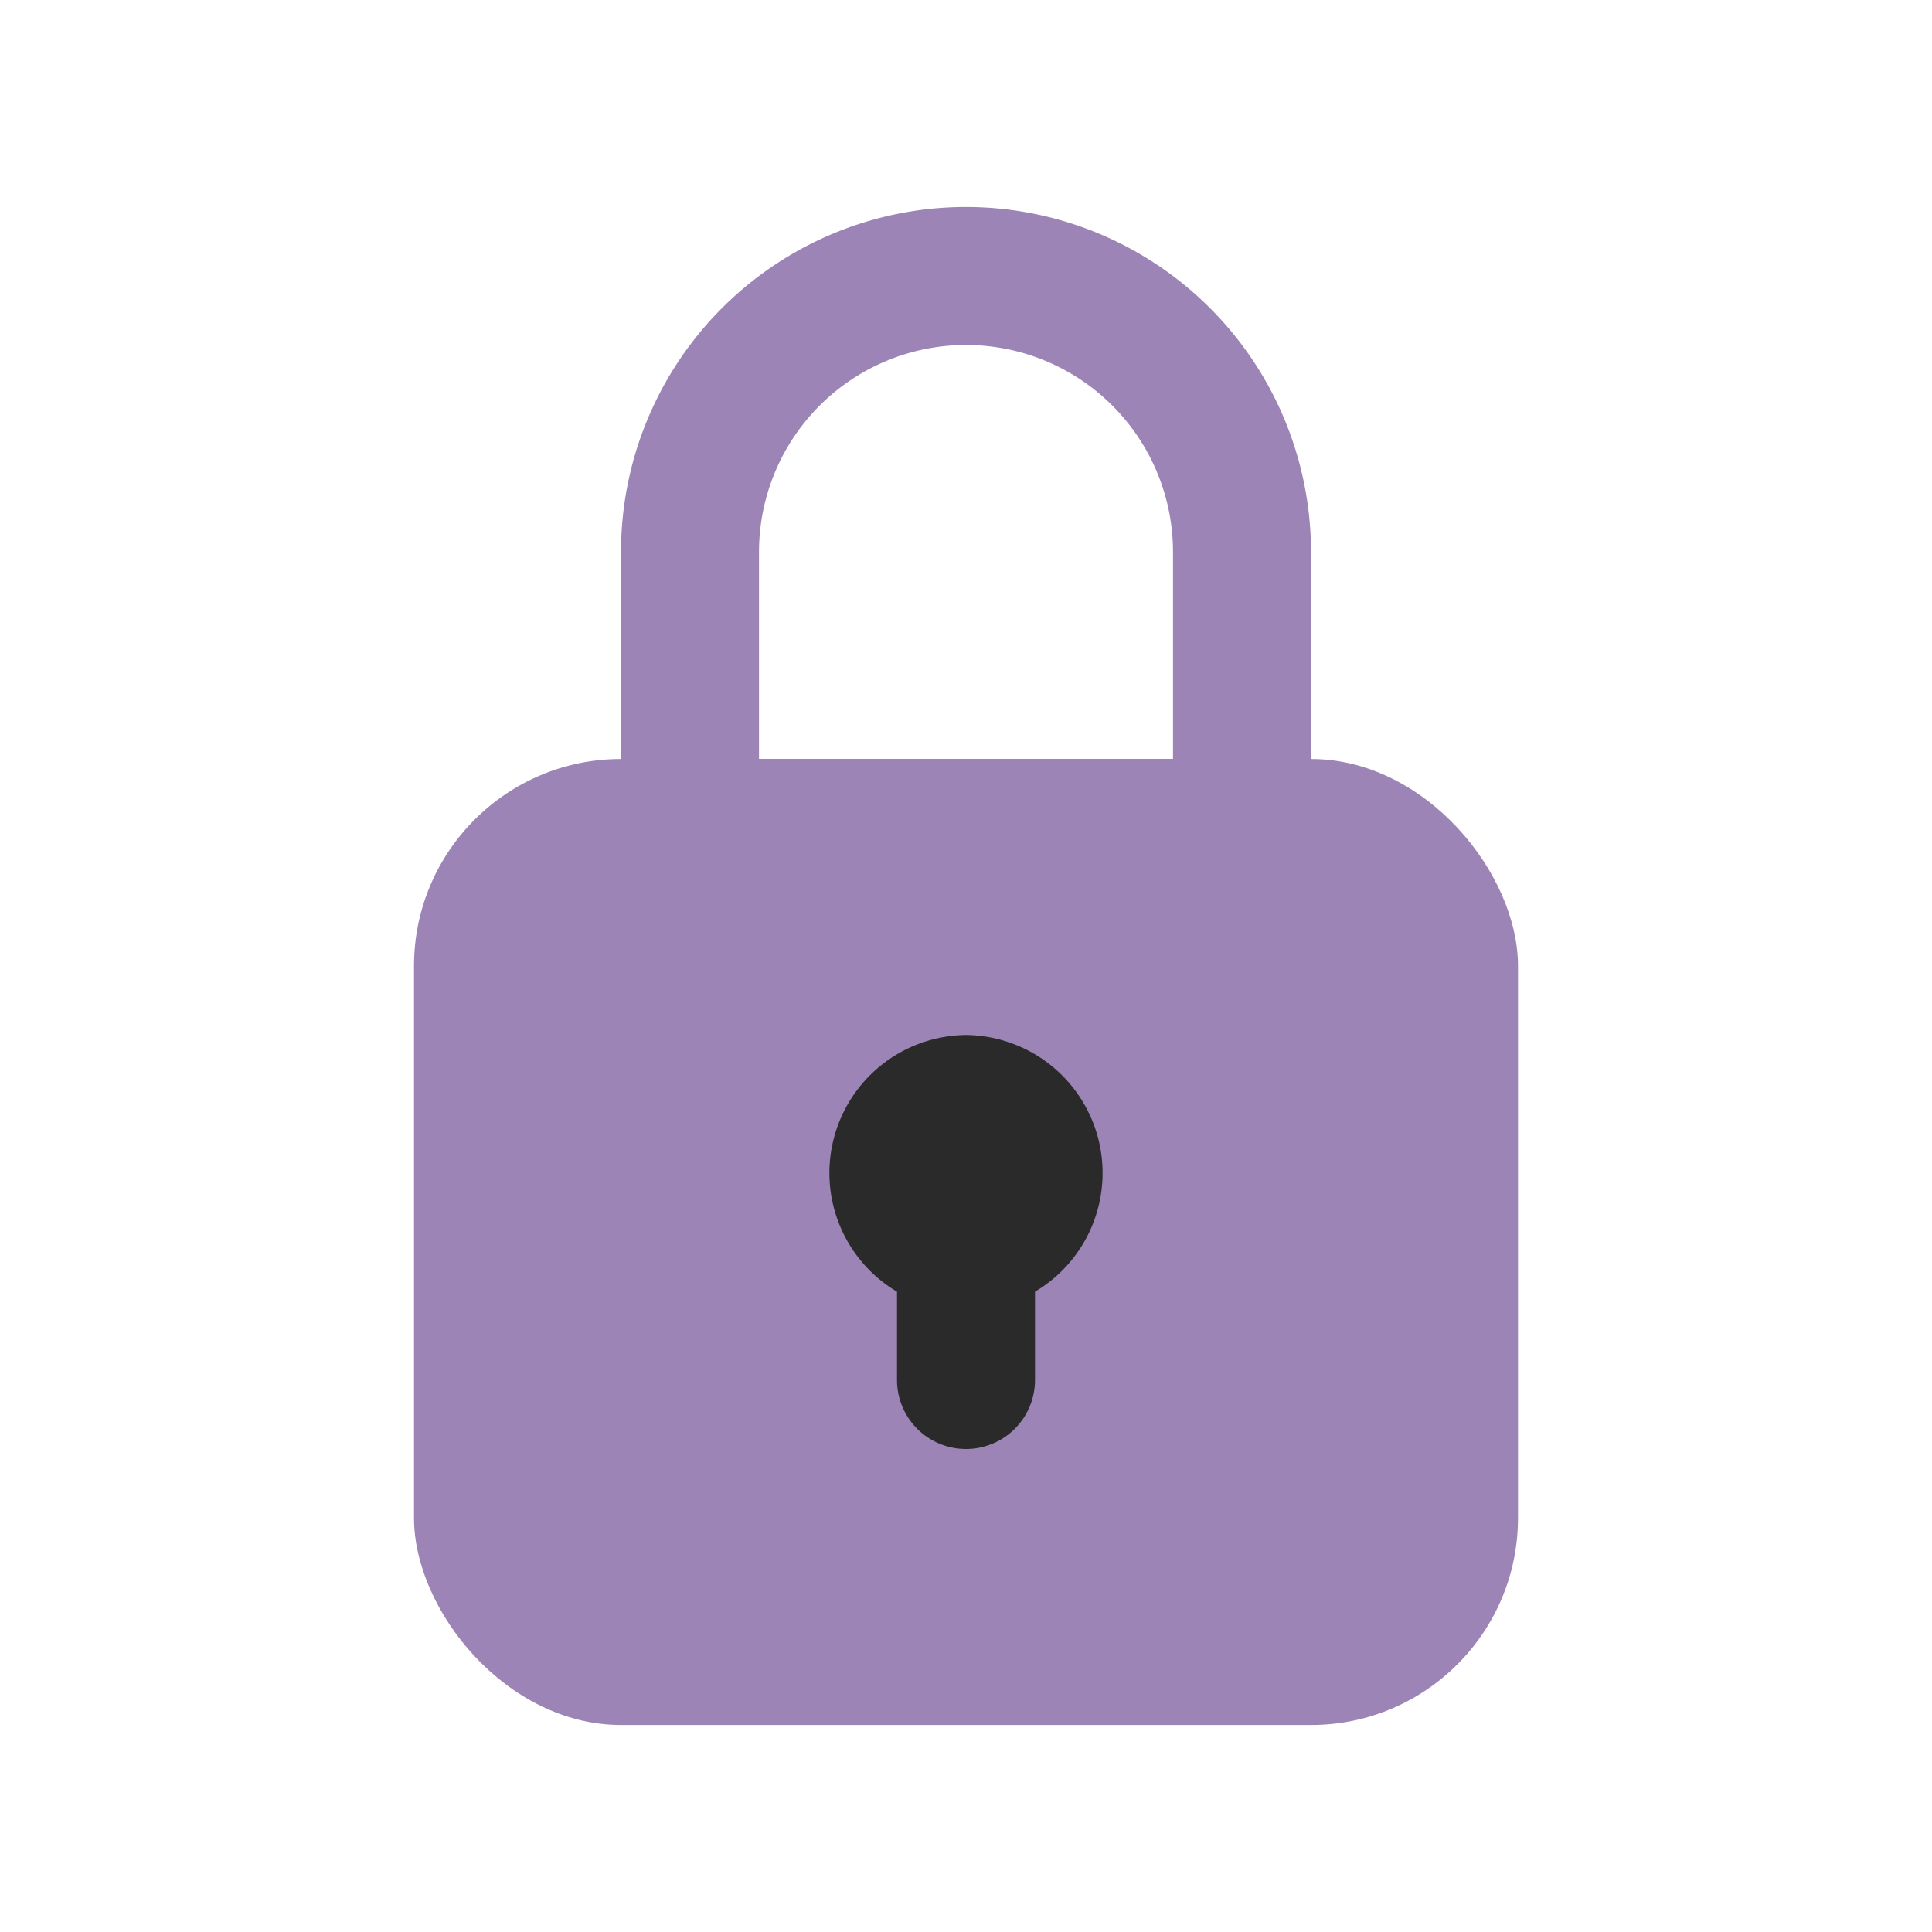 <svg xmlns="http://www.w3.org/2000/svg" viewBox="-2 -2 28 28">
  <path xmlns="http://www.w3.org/2000/svg" d="m12 1a5 5 0 0 0 -5 5v4a1 1 0 0 0 1 1h8a1 1 0 0 0 1-1v-4a5 5 0 0 0 -5-5zm3 8h-6v-3a3 3 0 0 1 6 0z" fill="#9D84B7"></path>

  <rect xmlns="http://www.w3.org/2000/svg" fill="#9D84B7" height="14" rx="3" width="16" x="4" y="9"></rect>
  
  <path xmlns="http://www.w3.org/2000/svg" d="m12 13a2 2 0 0 0 -1 3.72v1.28a1 1 0 0 0 2 0v-1.28a2 2 0 0 0 -1-3.72z" fill="#2a2a2a"></path>
</svg>
